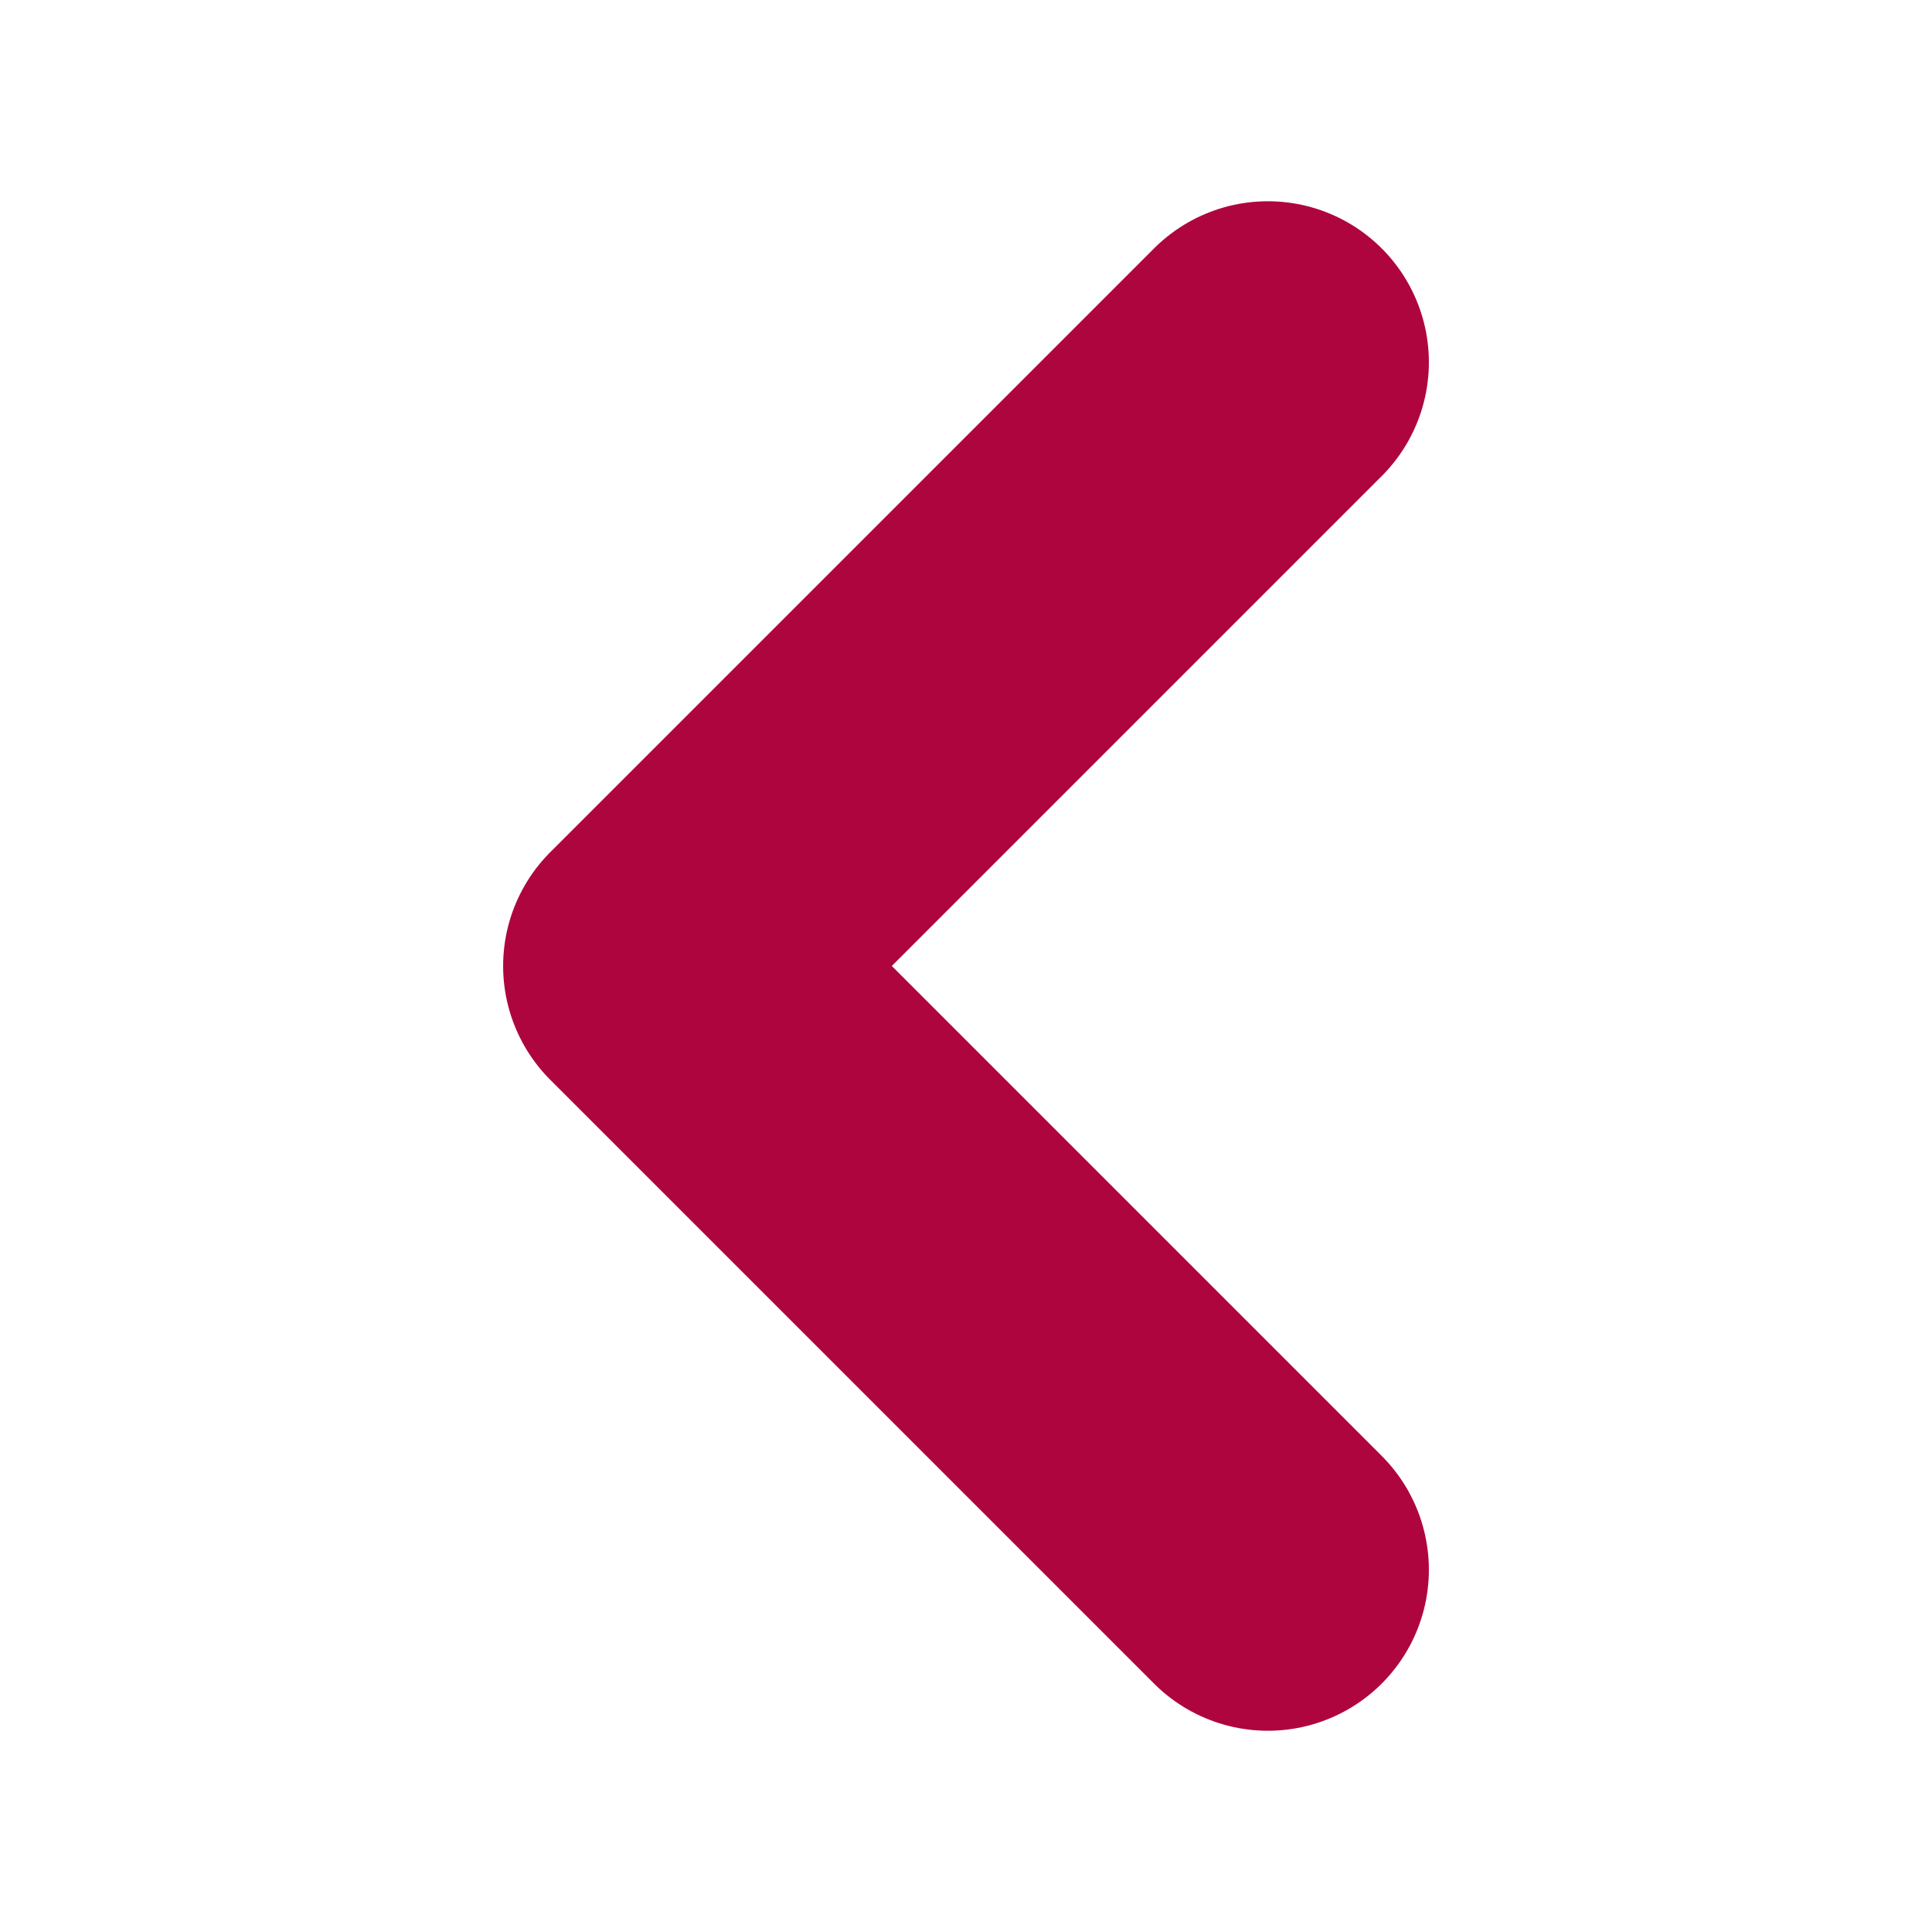 <svg viewBox="0 0 24 24" fill="none" xmlns="http://www.w3.org/2000/svg">
<path d="M15.75 19.5L8.25 12L15.75 4.5" stroke="#AF053F" stroke-width="4" stroke-linecap="round" stroke-linejoin="round"/>
</svg>
